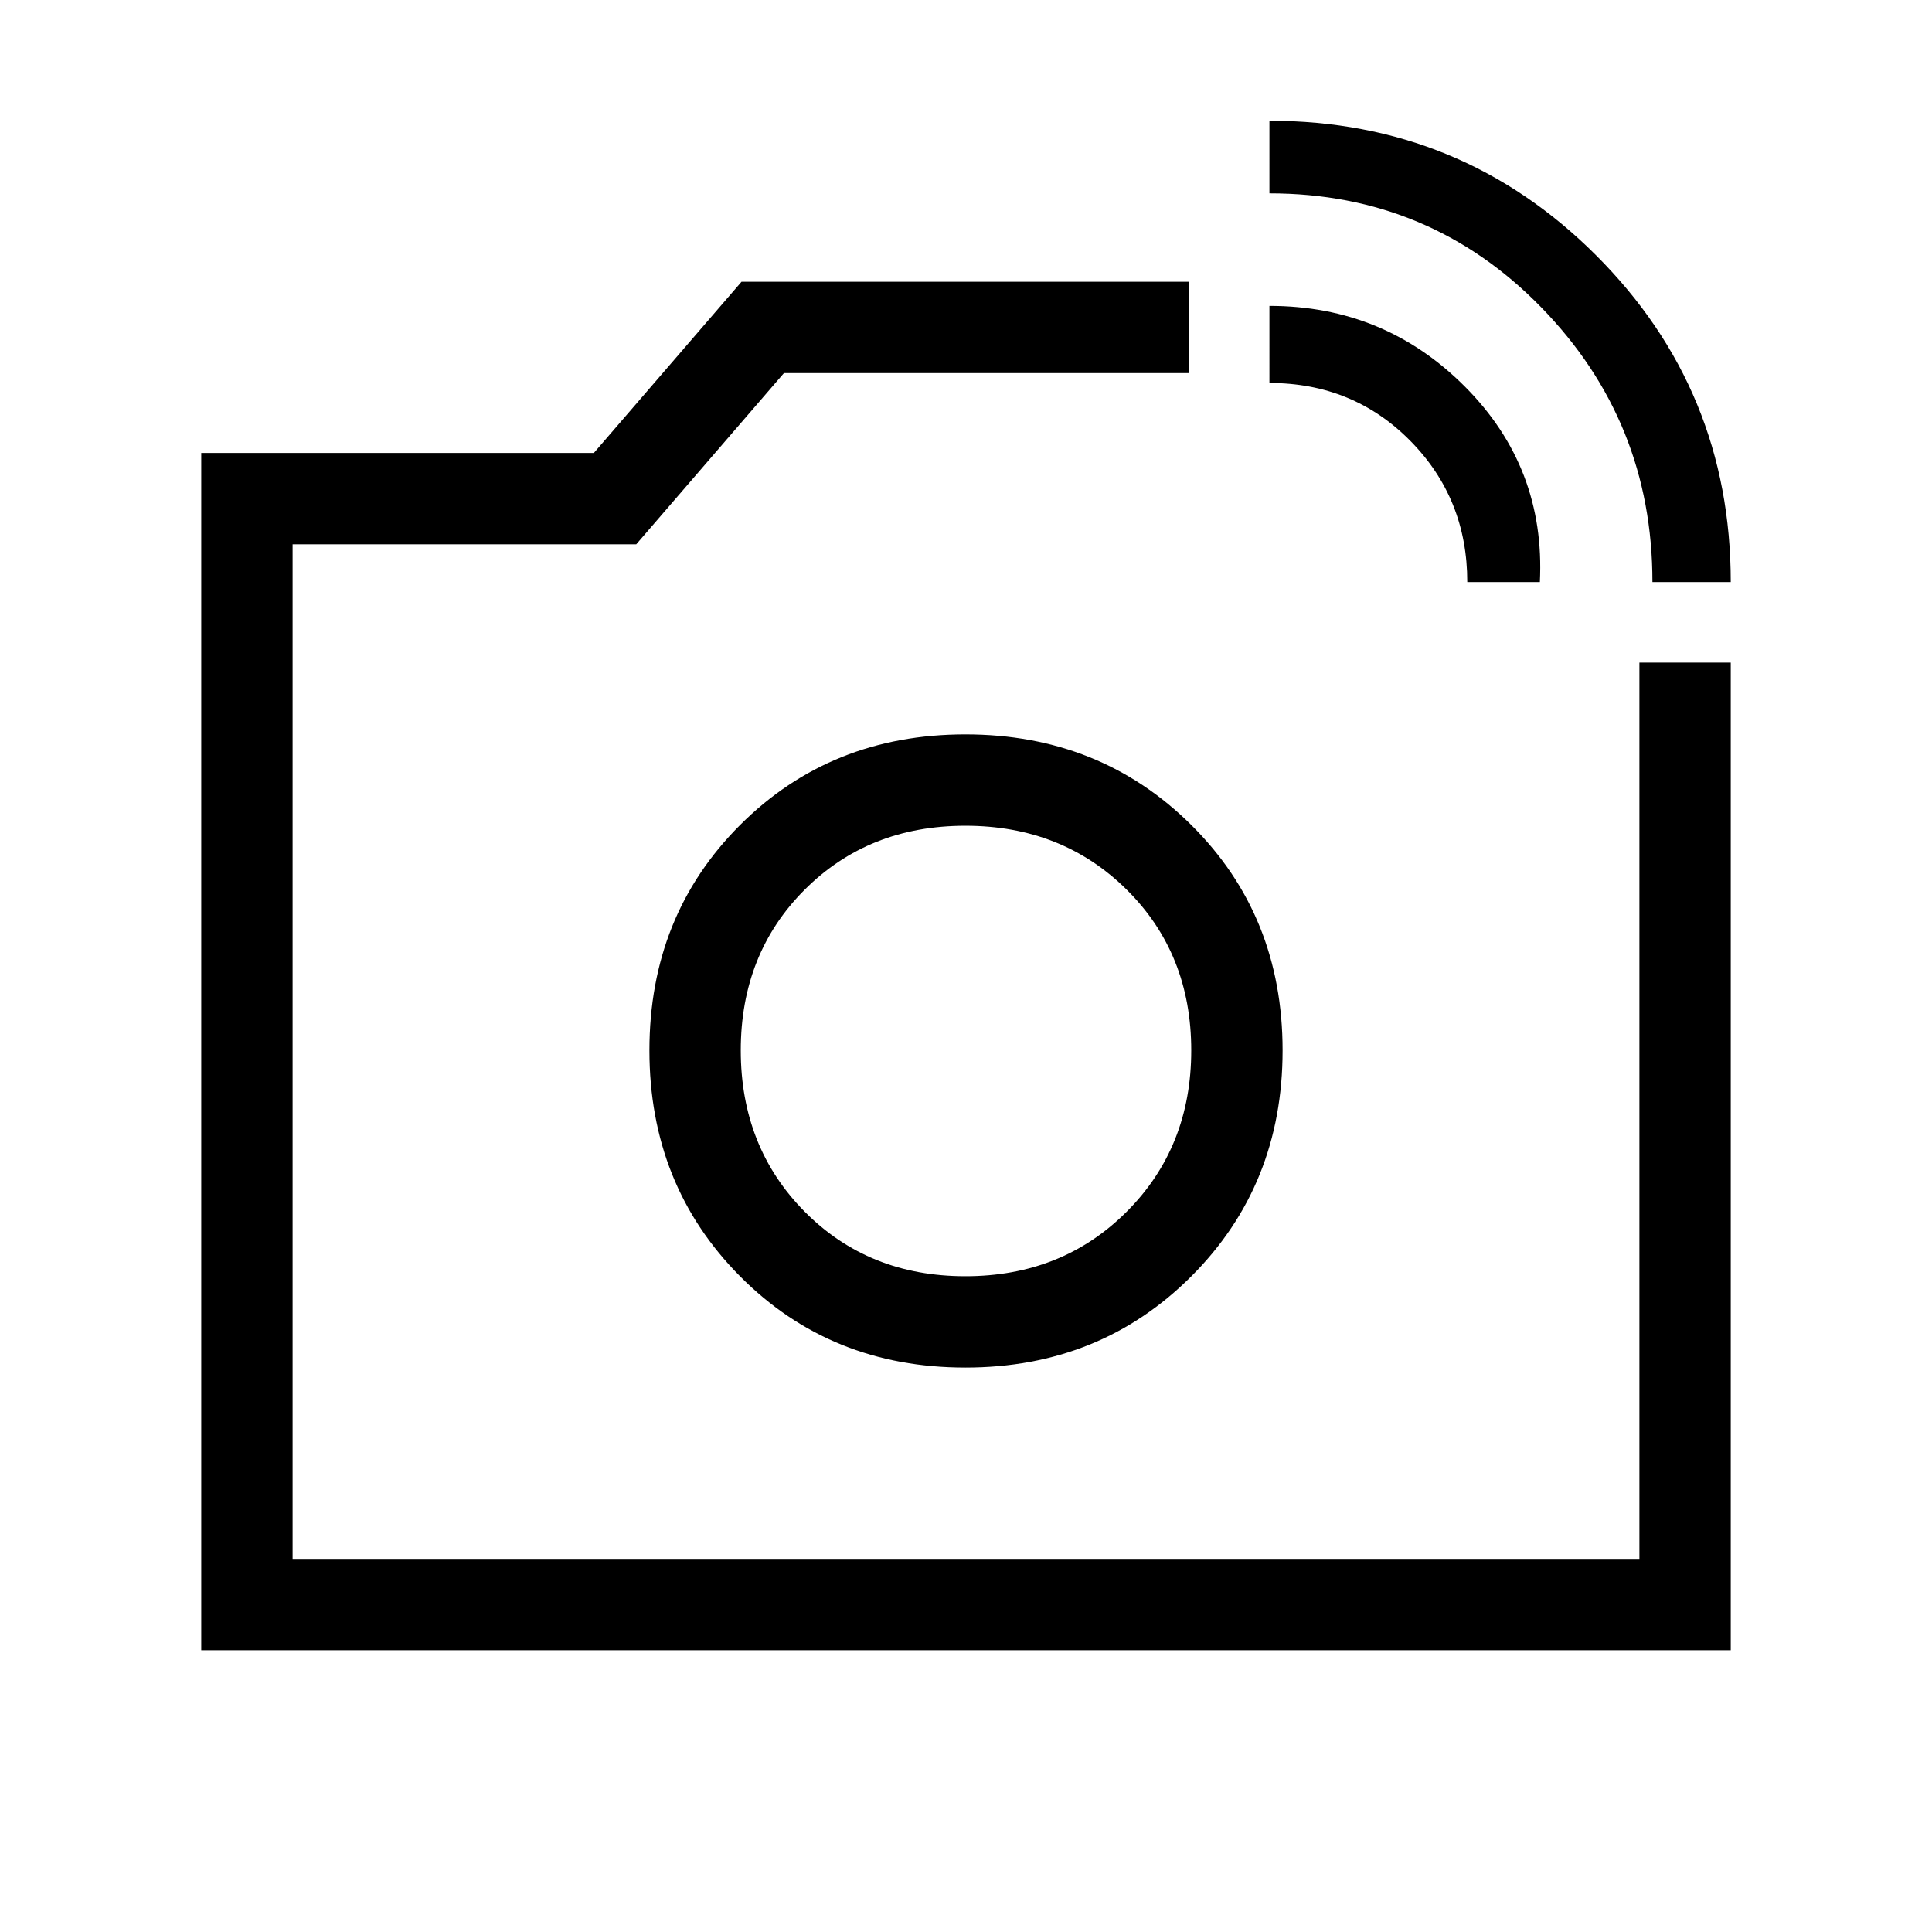 <svg xmlns="http://www.w3.org/2000/svg" width="48" height="48" viewBox="0 -960 960 960"><path d="M480-437.77Zm341.08-233q0-79.84-55.25-136.5-55.26-56.65-135.06-56.65V-900q95.38 0 162.31 66.86Q860-766.28 860-670.77h-38.92Zm-92 0q0-41.54-28.36-70.23-28.35-28.69-69.95-28.69V-808q57.21 0 97.22 40.19 40.01 40.2 37.16 97.04h-36.07ZM100-140v-594.92h195.08L368.46-820h222.31v45.39H389.54l-73.39 85.07H145.39v504.15h669.22v-445.38H860V-140H100Zm379.69-140.46q66.92 0 112.27-45.35 45.35-45.34 45.35-112.27 0-66.92-45.35-111.96-45.35-45.04-112.27-45.04-66.92 0-111.96 45.04-45.04 45.04-45.04 111.96 0 66.93 45.04 112.27 45.04 45.35 111.96 45.35Zm0-45.39q-48.07 0-79.84-32.07-31.77-32.08-31.77-80.16 0-48.07 31.77-79.84 31.77-31.77 79.84-31.77 48.08 0 80.16 31.77 32.07 31.77 32.07 79.84 0 48.08-32.07 80.16-32.08 32.07-80.16 32.07Z"/></svg>